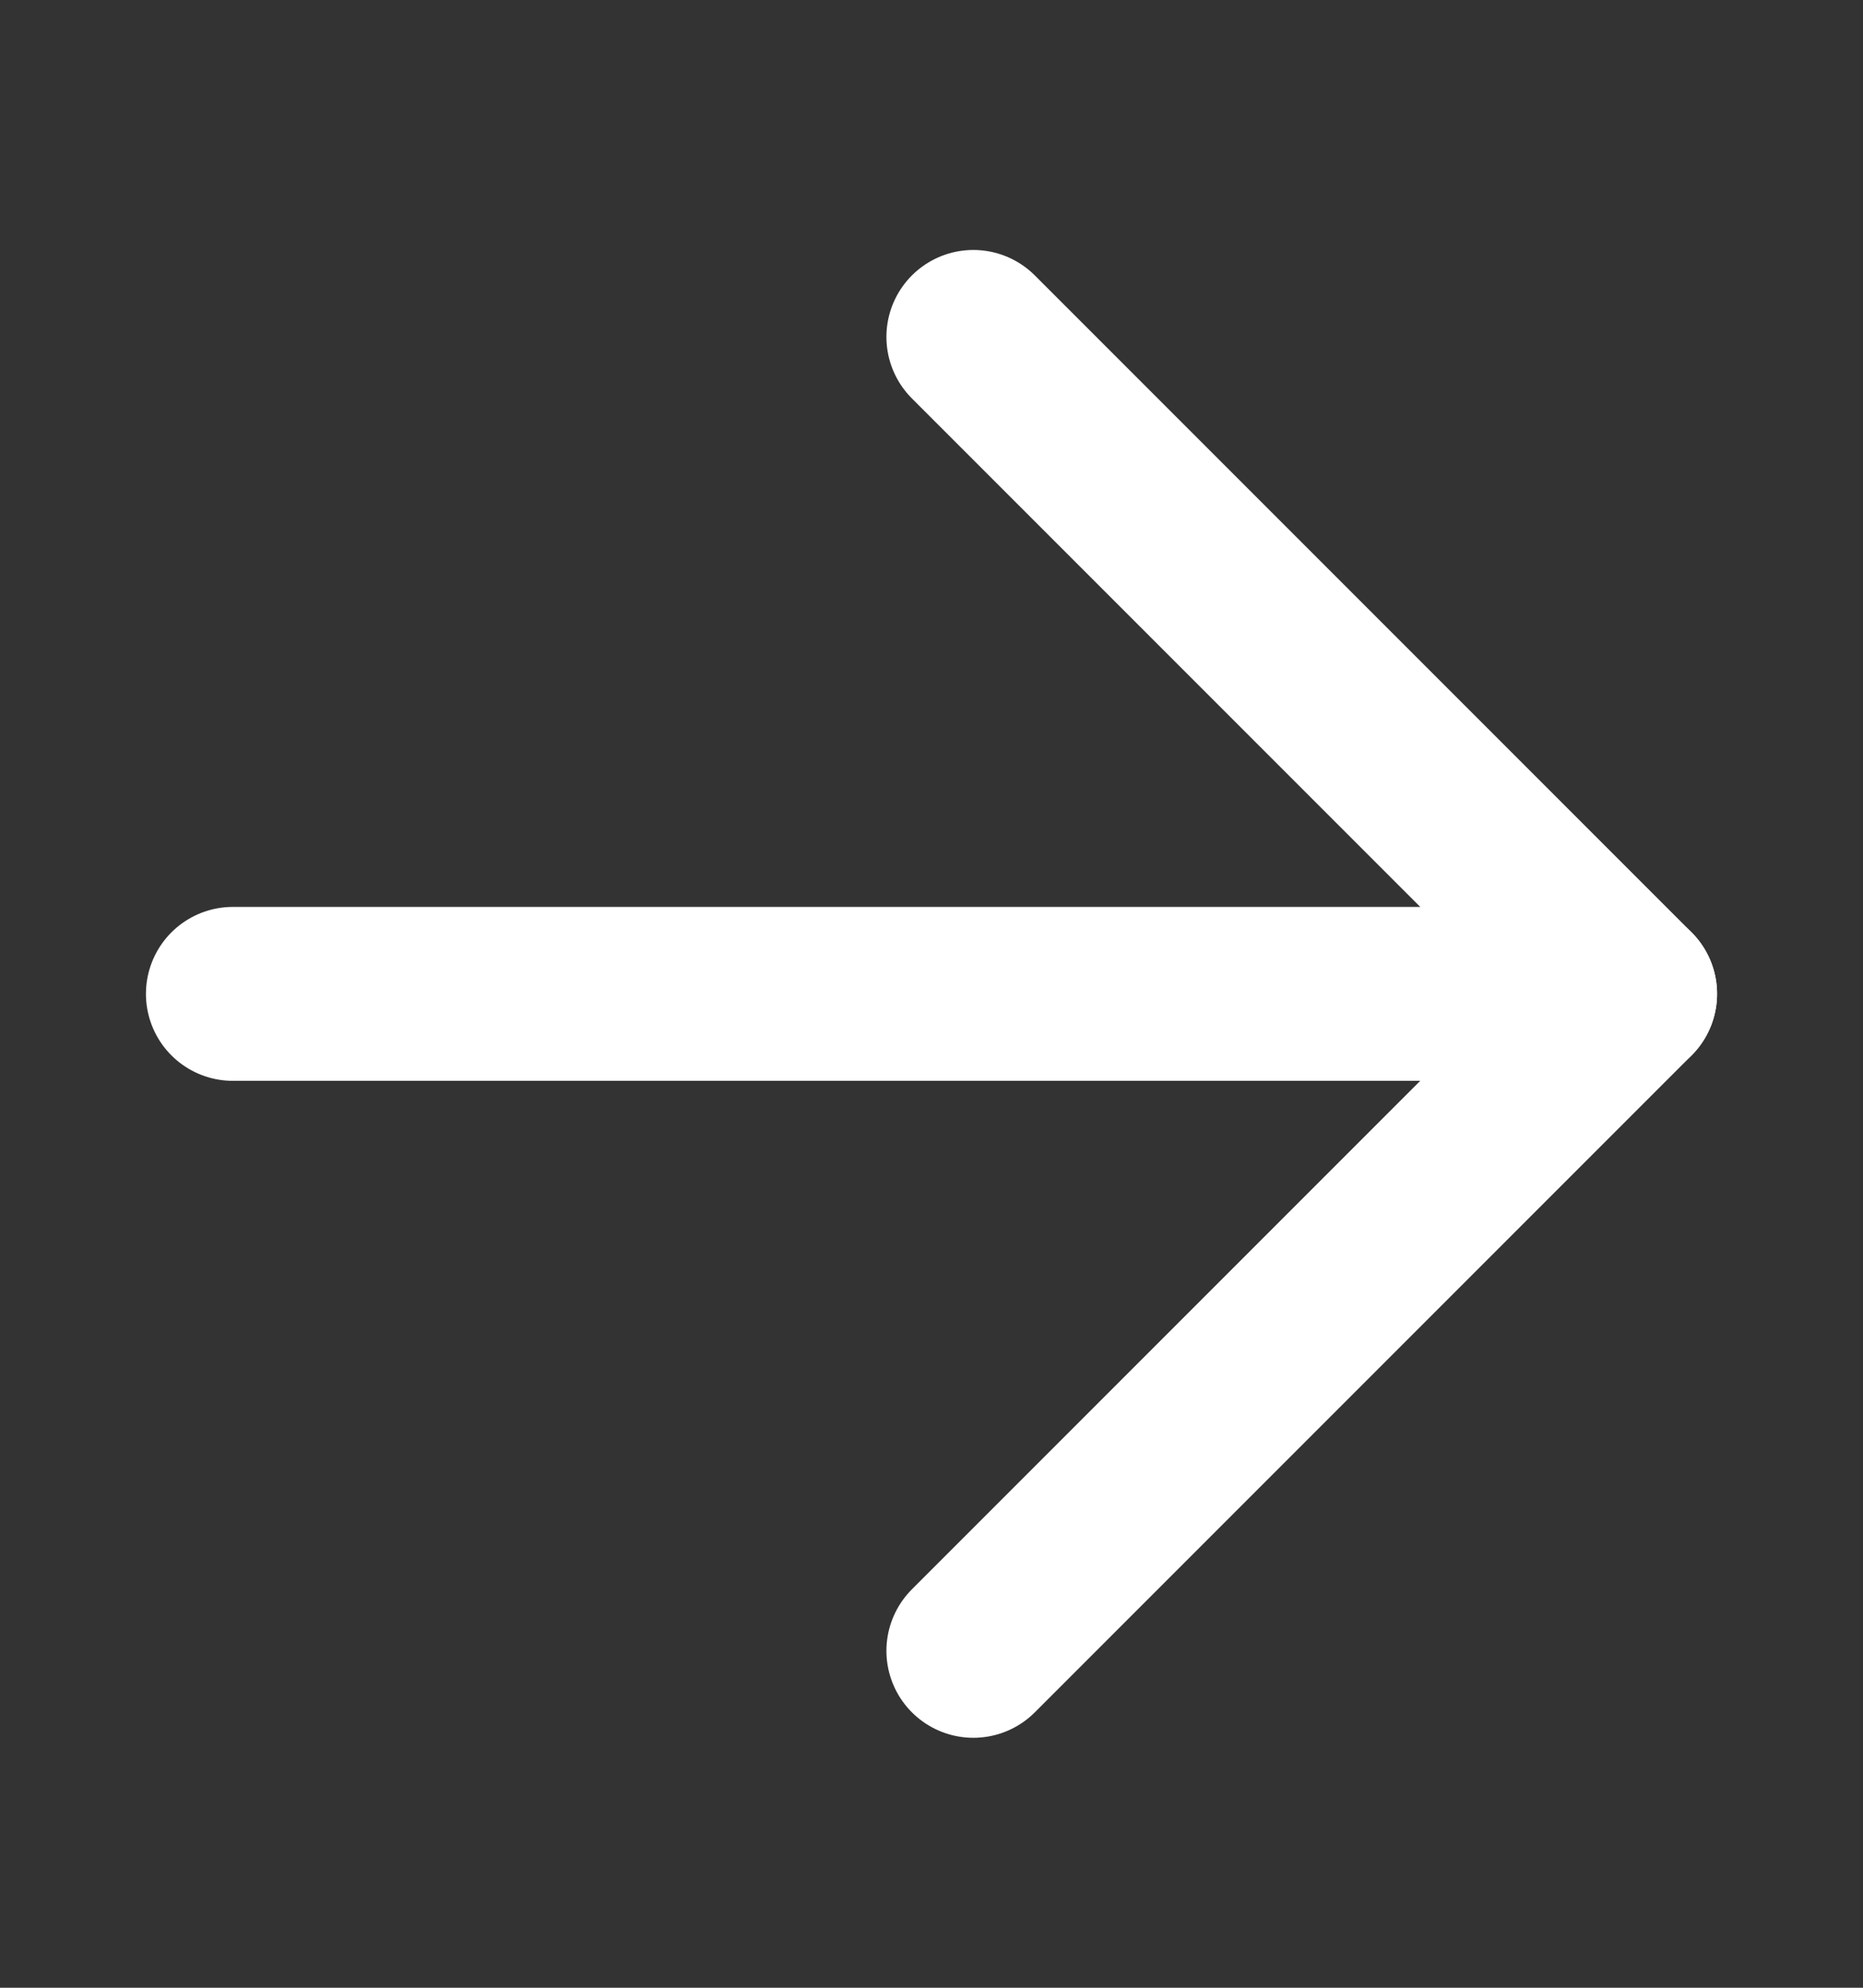 <svg width="15" height="16" viewBox="0 0 15 16" fill="none" xmlns="http://www.w3.org/2000/svg">
<rect x="0" y="0" width="15" height="16" fill="#333333" stroke="none"/>
<path d="M7.837 2.712L13.125 8L7.837 13.288" stroke="white" stroke-width="1.4" stroke-linecap="round" stroke-linejoin="round"/>
<path d="M13.125 8L1.875 8" stroke="white" stroke-width="1.4" stroke-linecap="round" stroke-linejoin="round"/>
</svg>
